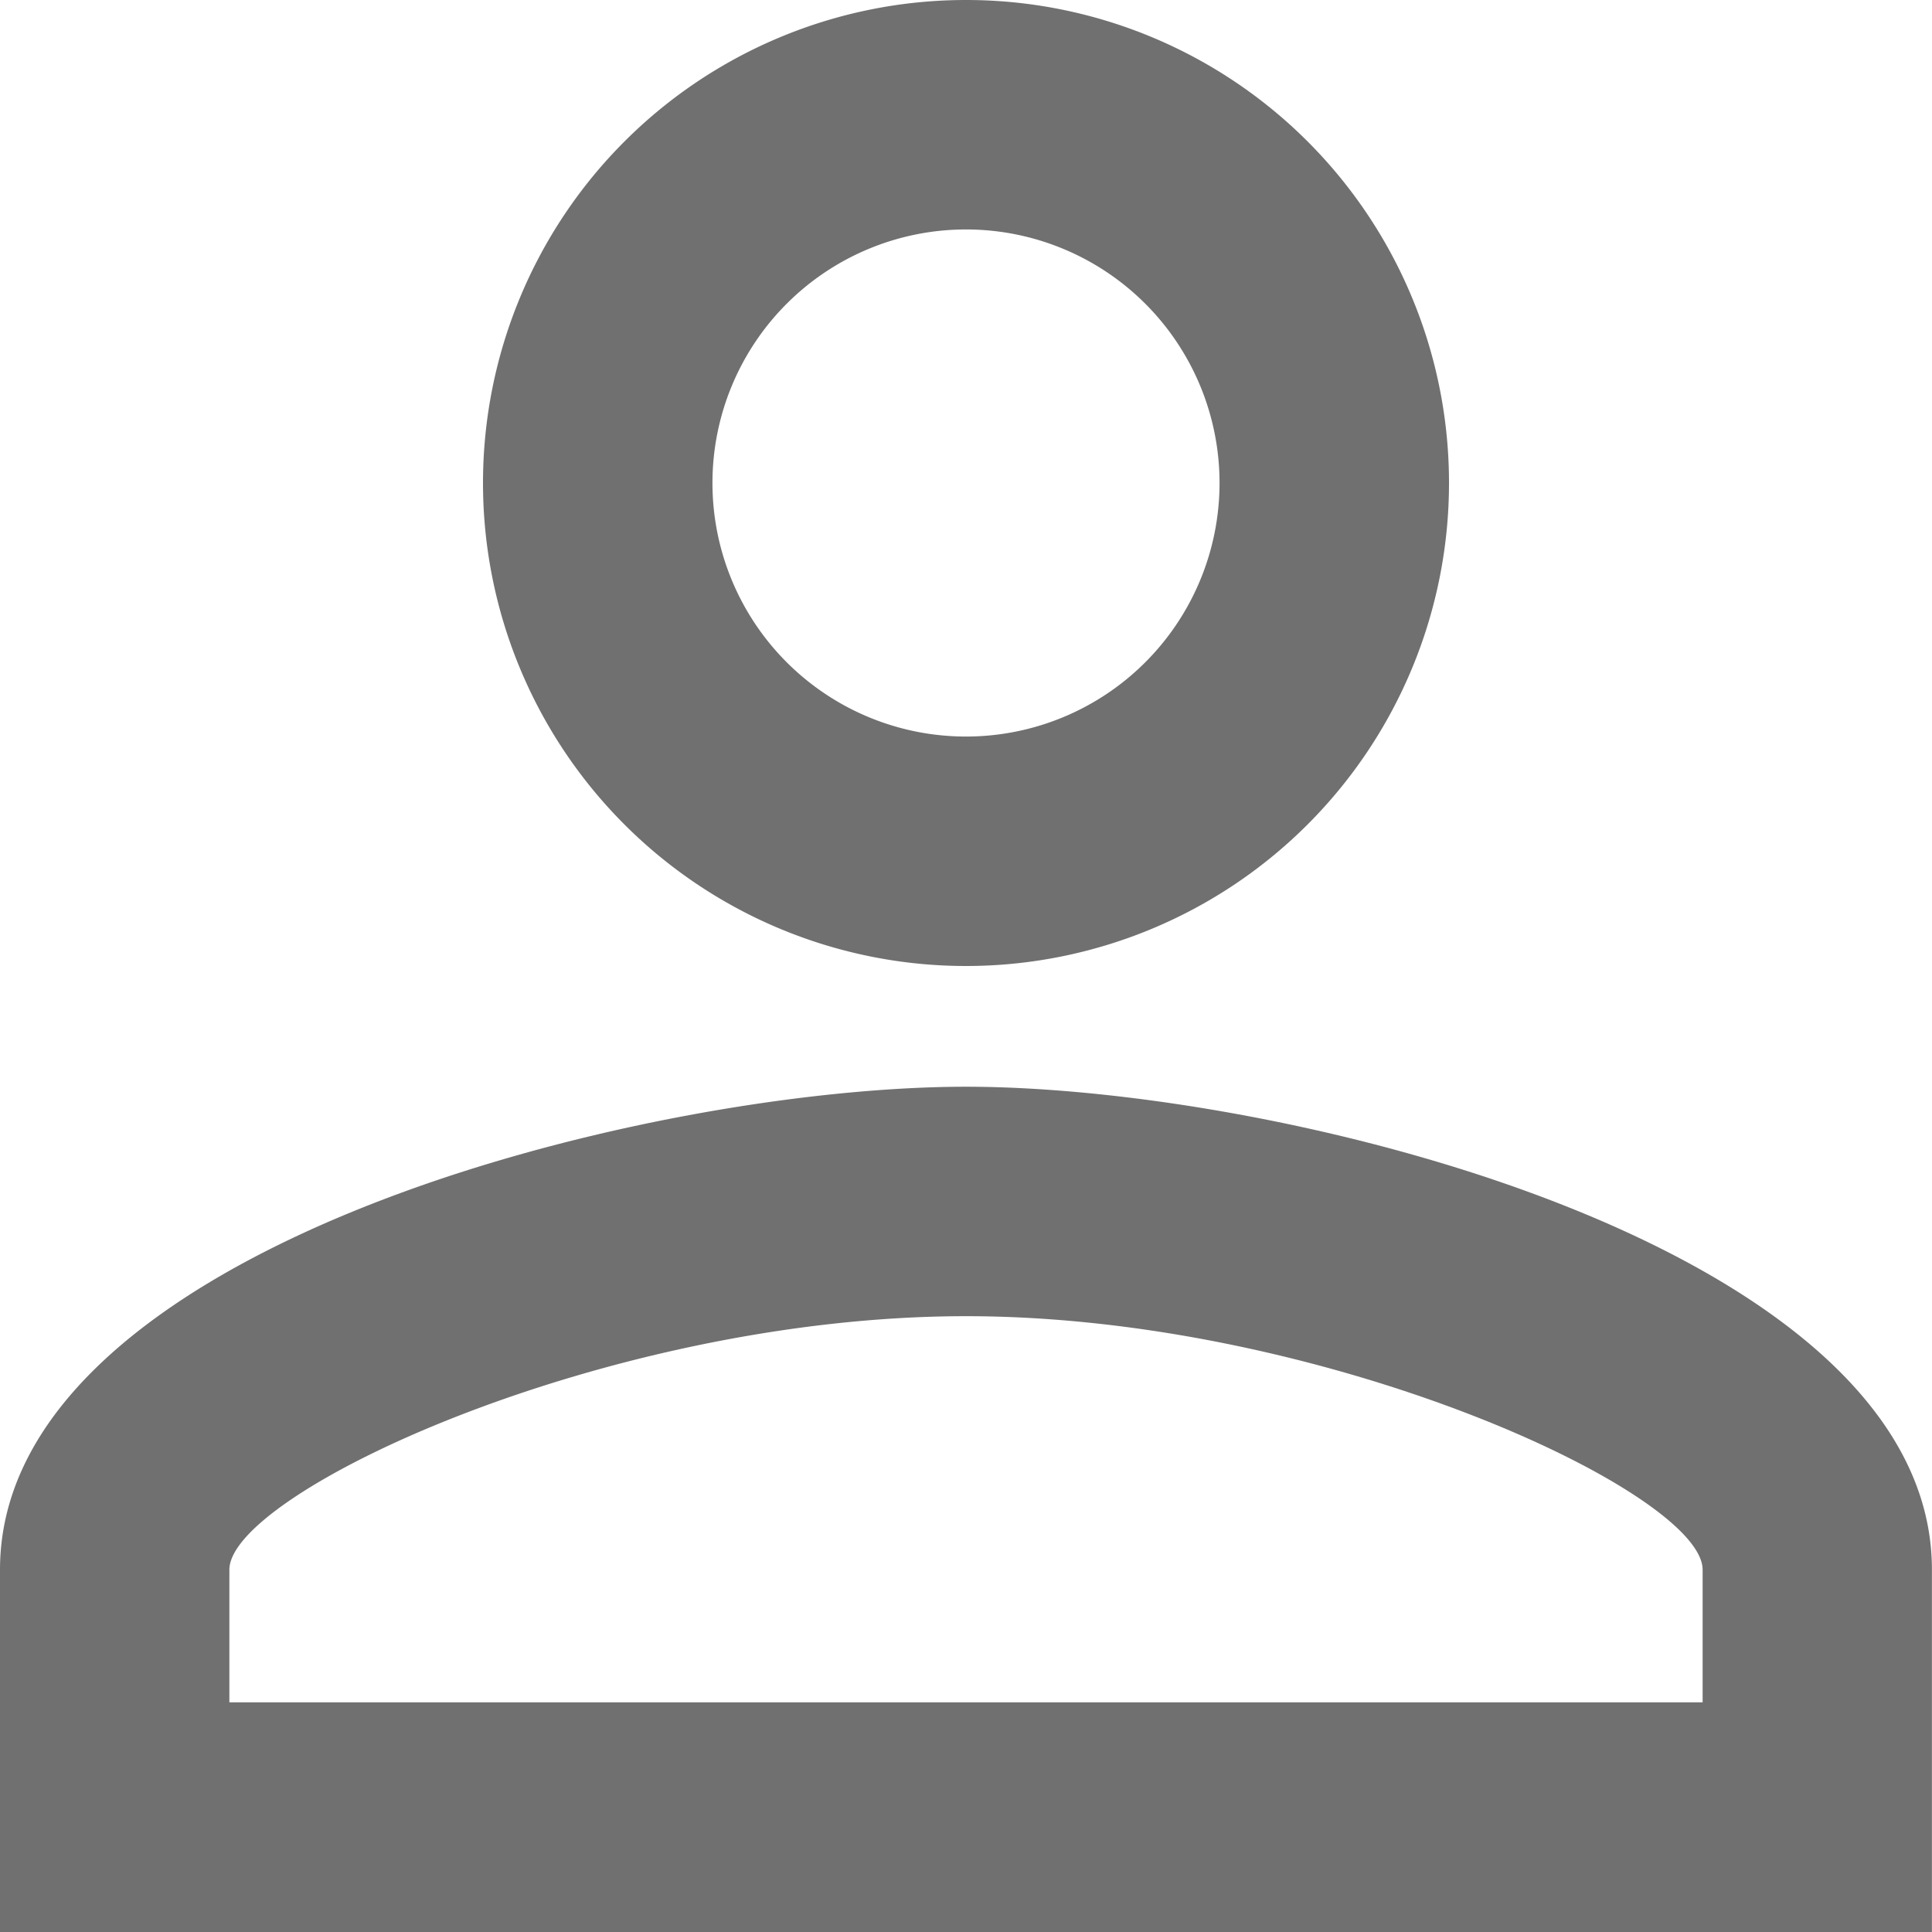 <svg xmlns="http://www.w3.org/2000/svg" width="26.228" height="26.228" viewBox="0 0 26.228 26.228">
  <path id="ic_person_outline_24px" d="M17.114,7.115a3.442,3.442,0,1,1-3.442,3.442,3.442,3.442,0,0,1,3.442-3.442m0,14.753c4.868,0,10,2.393,10,3.442v1.8h-20v-1.8c0-1.049,5.131-3.442,10-3.442M17.114,4a6.557,6.557,0,1,0,6.557,6.557A6.555,6.555,0,0,0,17.114,4Zm0,14.753C12.737,18.753,4,20.949,4,25.31v4.918H30.227V25.31C30.227,20.949,21.49,18.753,17.114,18.753Z" transform="translate(-4 -4)" fill="#707070"/>
</svg>
